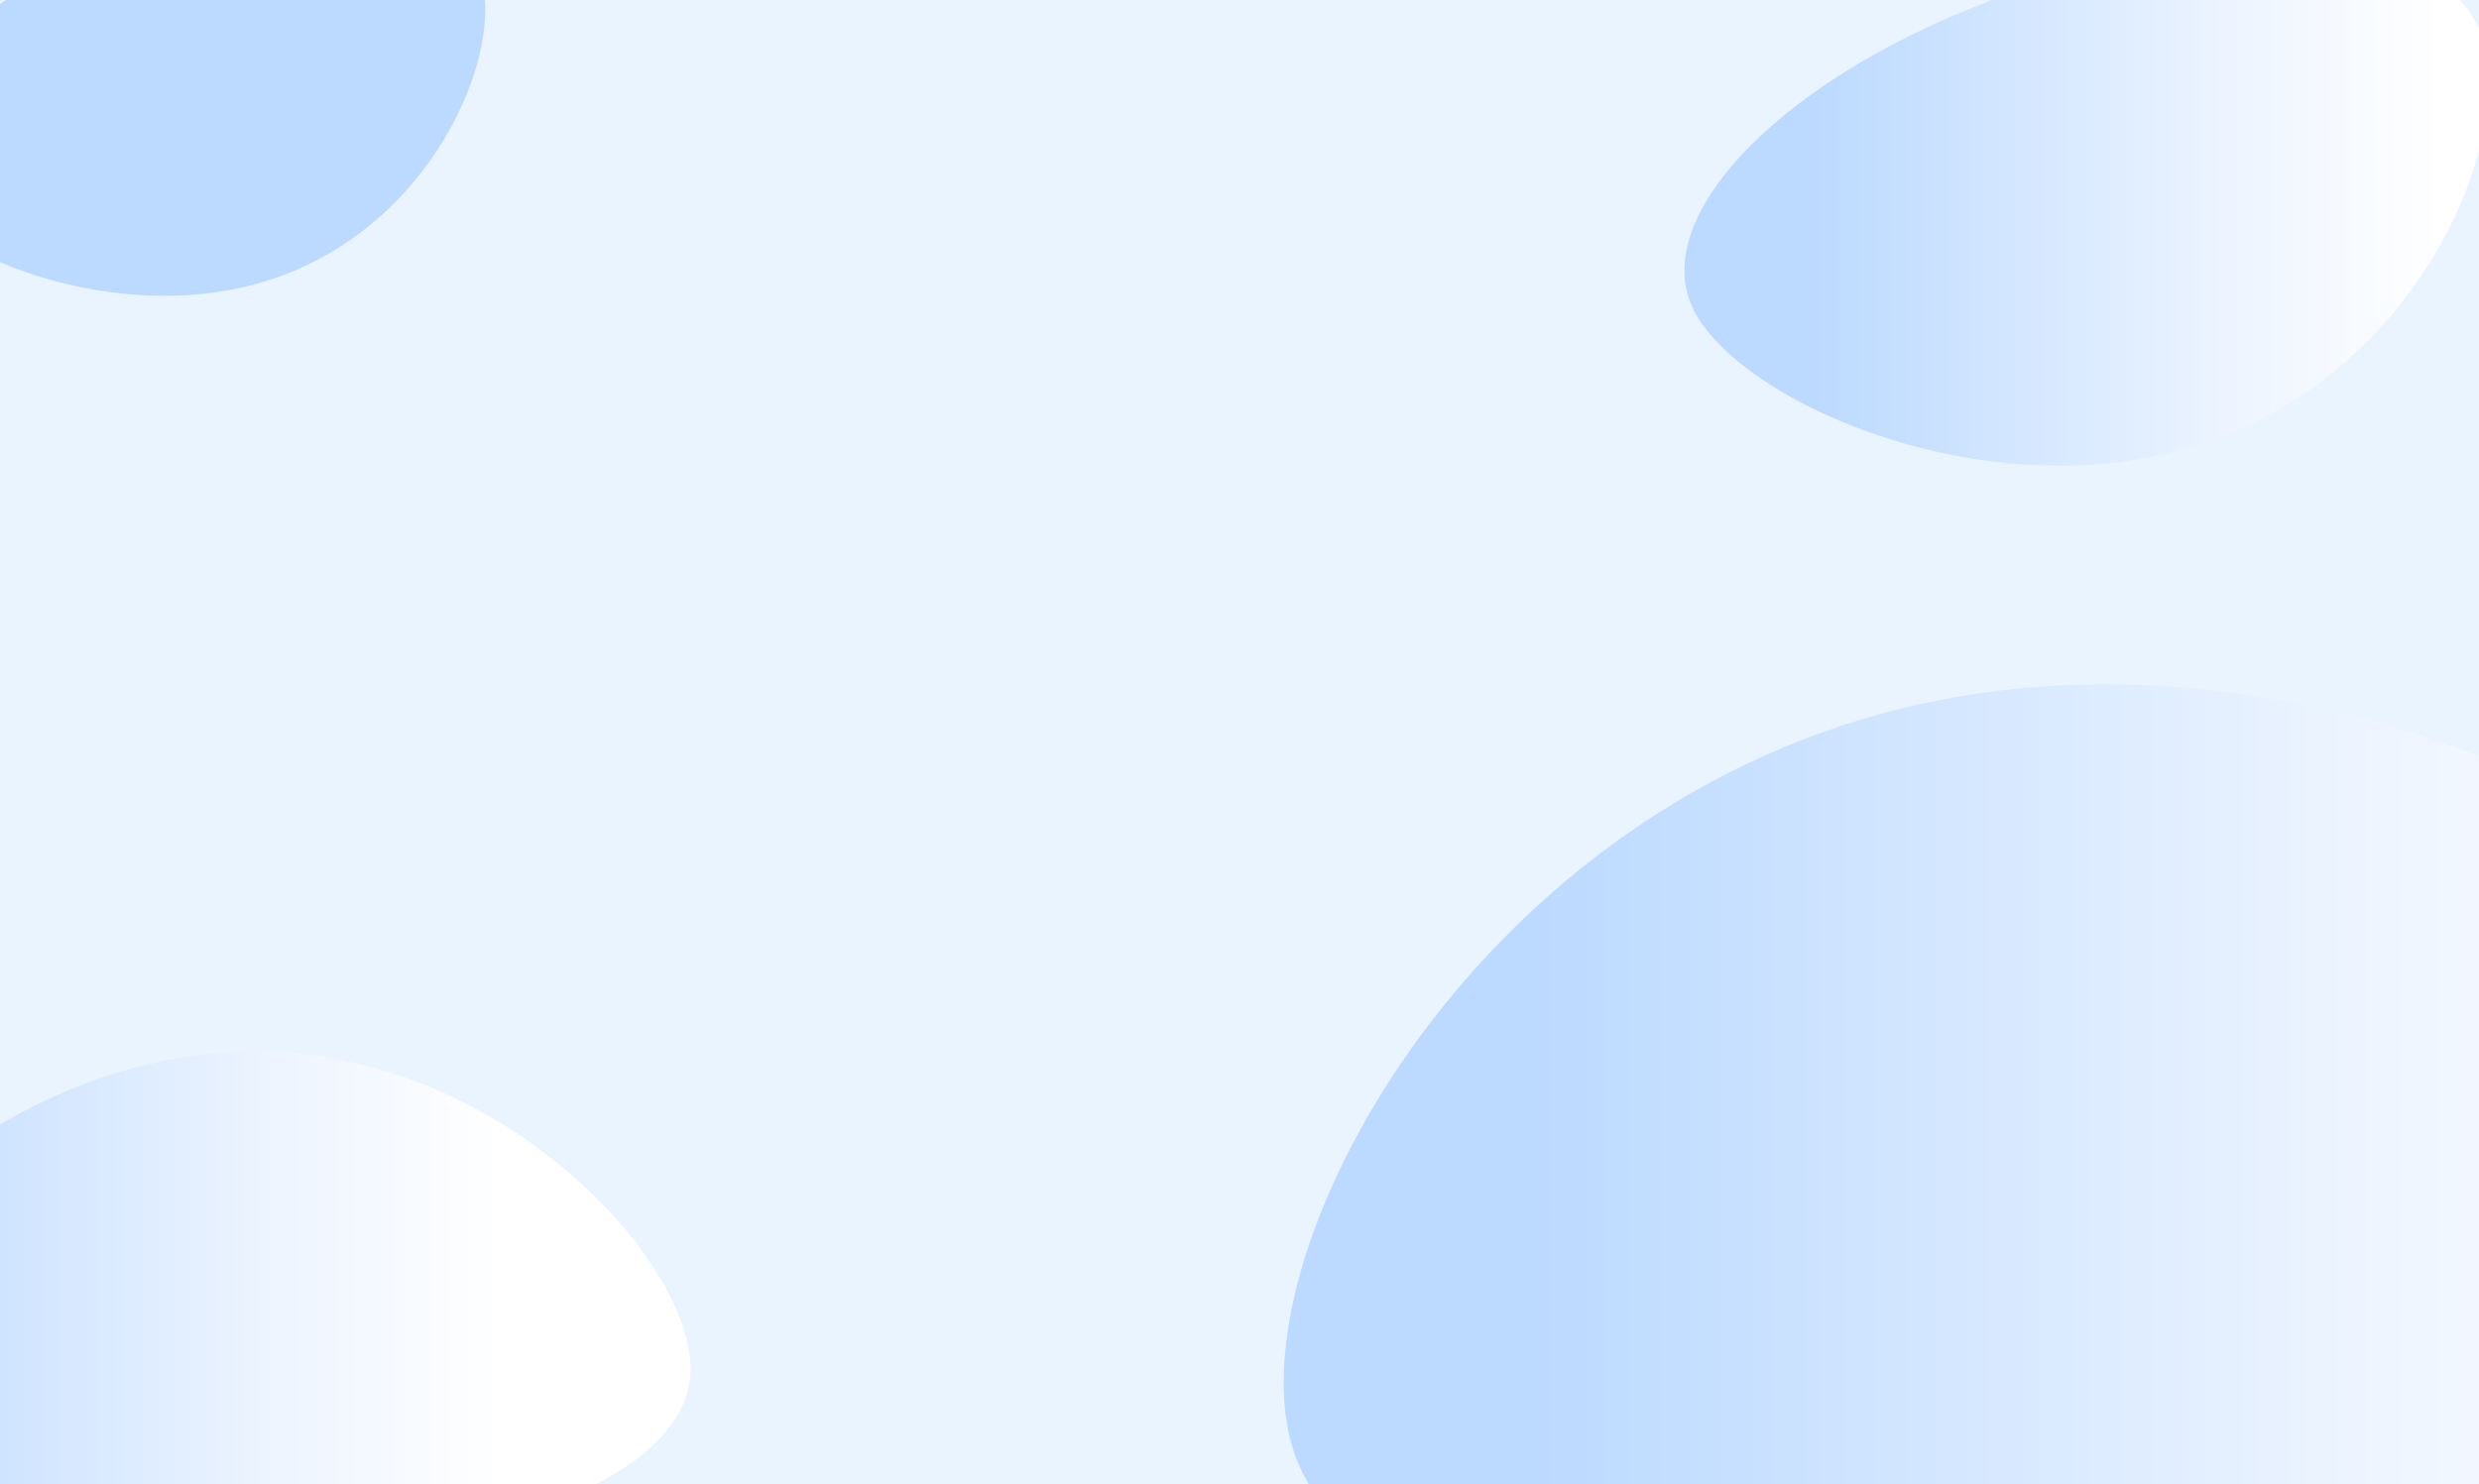 <svg xmlns="http://www.w3.org/2000/svg" xmlns:xlink="http://www.w3.org/1999/xlink" viewBox="0 0 950 569"><defs><style>.cls-1{fill:none;}.cls-2{fill:#eaf4ff;}.cls-3{isolation:isolate;}.cls-4{clip-path:url(#clip-path);}.cls-5{clip-path:url(#clip-path-2);}.cls-6,.cls-7,.cls-9{mix-blend-mode:multiply;}.cls-6{fill:url(#linear-gradient);}.cls-7{fill:url(#linear-gradient-2);}.cls-8{fill:#bcd9ff;}.cls-9{fill:url(#linear-gradient-3);}</style><clipPath id="clip-path"><rect class="cls-1" width="950" height="569"/></clipPath><clipPath id="clip-path-2"><rect class="cls-2" width="950" height="569"/></clipPath><linearGradient id="linear-gradient" x1="-67.41" y1="497.42" x2="192.24" y2="497.42" gradientUnits="userSpaceOnUse"><stop offset="0" stop-color="#bcd9ff"/><stop offset="0.06" stop-color="#c0dcff"/><stop offset="0.68" stop-color="#eef5ff"/><stop offset="1" stop-color="#fff"/></linearGradient><linearGradient id="linear-gradient-2" x1="695.3" y1="78.67" x2="936.24" y2="78.67" xlink:href="#linear-gradient"/><linearGradient id="linear-gradient-3" x1="590.01" y1="447.16" x2="1064.6" y2="447.16" xlink:href="#linear-gradient"/></defs><g class="cls-3"><g id="layer_1" data-name="layer 1"><g class="cls-4"><rect class="cls-2" width="950" height="569"/><g class="cls-5"><path class="cls-6" d="M105.93,403.28C14.28,398.82-64.81,470.67-67.35,510.72S2.34,586.86,94,591.32s168-24.39,170.56-64.44S197.58,407.74,105.93,403.28Z"/><path class="cls-7" d="M768.19-1.75C685.14,28.13,631.63,81.77,648.67,118.06s116.48,80.46,199.53,50.58S966.46,46.14,949.42,9.85,851.24-31.64,768.19-1.75Z"/><path class="cls-8" d="M47.27-21.42C-14.85.93-54.87,41.05-42.12,68.19S45,128.37,107.11,106,195.57,14.4,182.82-12.74,109.39-43.77,47.27-21.42Z"/><path class="cls-9" d="M727.27,271.92C561.58,313.52,472,483.68,495.69,556.09s177.27,97.38,343,55.78,280.77-134,257.05-206.42S893,230.33,727.27,271.92Z"/></g></g></g></g></svg>